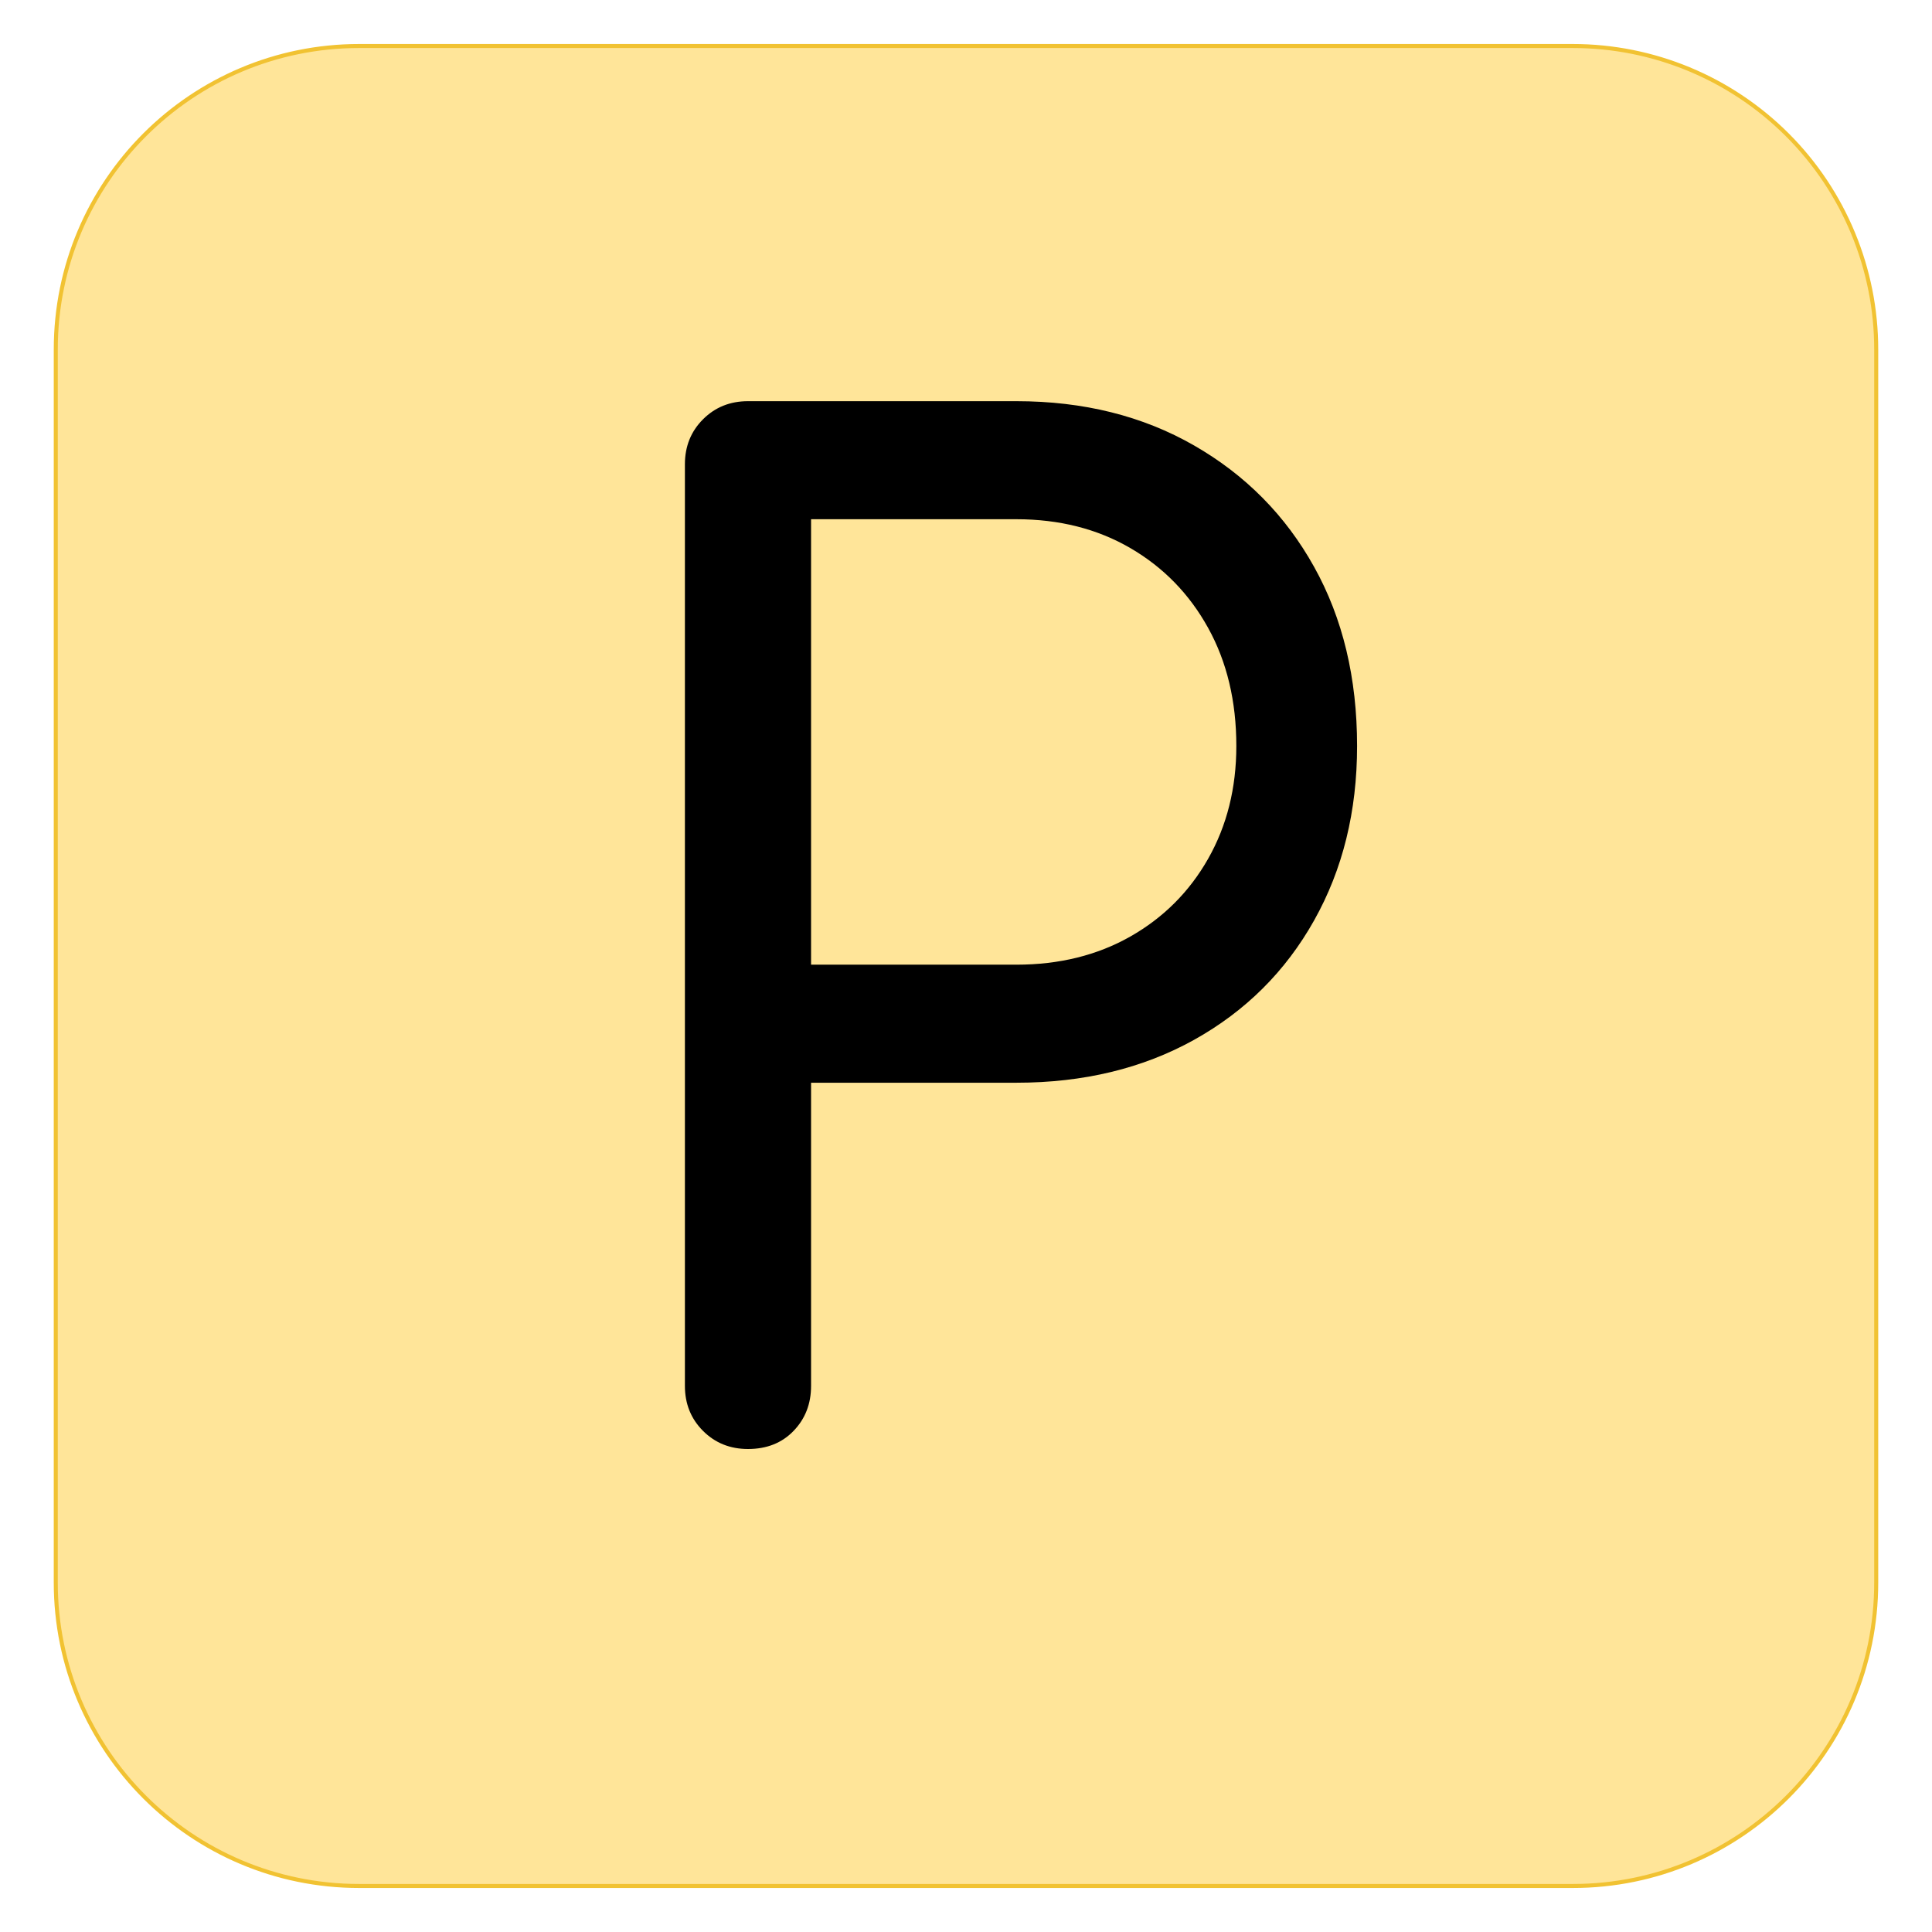 <svg version="1.1" viewBox="0.0 0.0 480.0 480.0" fill="none" stroke="none" stroke-linecap="square" stroke-miterlimit="10" xmlns:xlink="http://www.w3.org/1999/xlink" xmlns="http://www.w3.org/2000/svg"><clipPath id="g2c15ec35c90_0_169.0"><path d="m0 0l480.0 0l0 480.0l-480.0 0l0 -480.0z" clip-rule="nonzero"/></clipPath><g clip-path="url(#g2c15ec35c90_0_169.0)"><path fill="#000000" fill-opacity="0.0" d="m0 0l480.0 0l0 480.0l-480.0 0z" fill-rule="evenodd"/><path fill="#ffe599" d="m13.858 86.814l0 0c0 -41.632 33.749 -75.381 75.381 -75.381l301.522 0l0 0c19.992 0 39.165 7.942 53.302 22.078c14.137 14.137 22.078 33.31 22.078 53.302l0 306.373c0 41.632 -33.749 75.381 -75.381 75.381l-301.522 0c-41.632 0 -75.381 -33.749 -75.381 -75.381z" fill-rule="evenodd"/><path stroke="#f1c232" stroke-width="1.0" stroke-linejoin="round" stroke-linecap="butt" d="m13.858 86.814l0 0c0 -41.632 33.749 -75.381 75.381 -75.381l301.522 0l0 0c19.992 0 39.165 7.942 53.302 22.078c14.137 14.137 22.078 33.31 22.078 53.302l0 306.373c0 41.632 -33.749 75.381 -75.381 75.381l-301.522 0c-41.632 0 -75.381 -33.749 -75.381 -75.381z" fill-rule="evenodd"/><path fill="#000000" d="m185.835 360.0q-6.672 0 -11.172 -4.5q-4.5 -4.5 -4.5 -11.172l0 -228.984q0 -6.672 4.5 -11.172q4.5 -4.5 11.172 -4.5l66.672 0q25 0 44.156 11.0q19.172 11.0 29.828 30.172q10.672 19.156 10.672 44.5q0 24.328 -10.672 43.328q-10.656 19.0 -29.828 29.672q-19.156 10.656 -44.156 10.656l-51.0 0l0 75.328q0 6.672 -4.344 11.172q-4.328 4.5 -11.328 4.5zm15.672 -120.328l51.0 0q16 0 28.328 -7.0q12.328 -7.0 19.328 -19.328q7.0 -12.344 7.0 -28.0q0 -16.672 -7.0 -29.328q-7.0 -12.672 -19.328 -19.844q-12.328 -7.172 -28.328 -7.172l-51.0 0l0 110.672z" fill-rule="nonzero"/></g></svg>